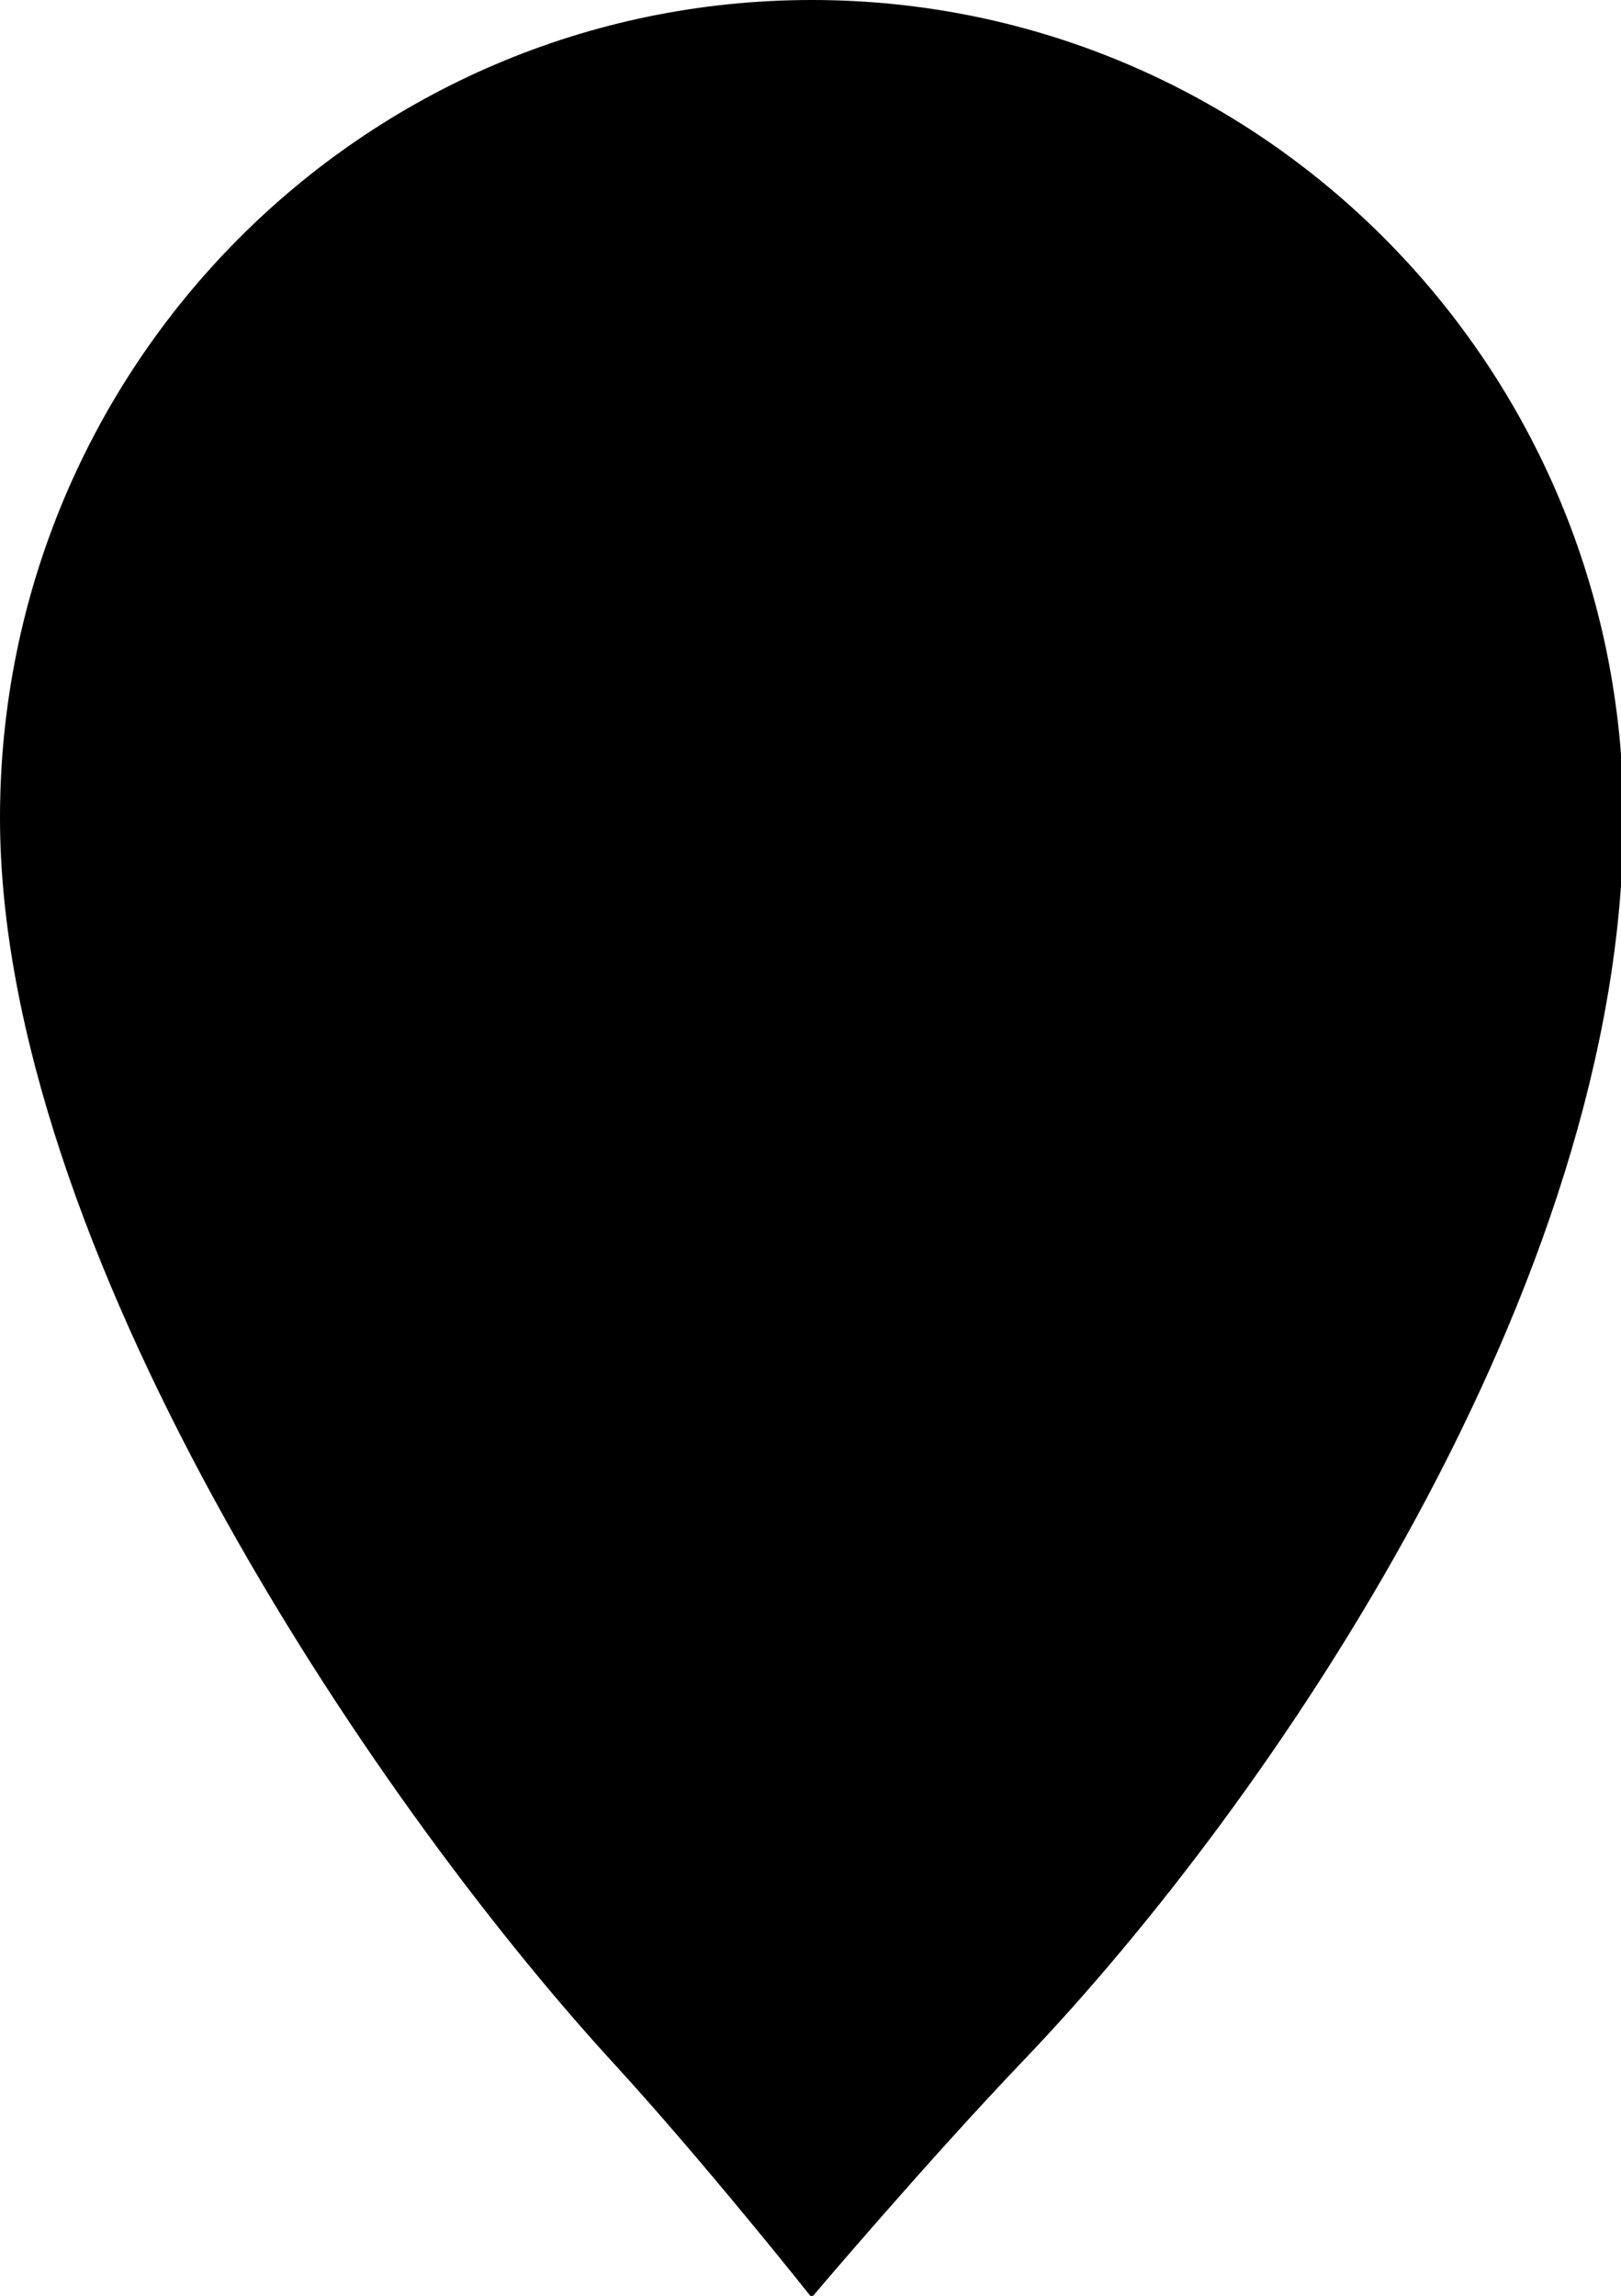 <svg width="113" height="160" xmlns="http://www.w3.org/2000/svg">
 <!-- Created with SVG-edit - http://svg-edit.googlecode.com/ -->
 <g>
  <title>Layer 1</title>
  <g id="svg_15">
   <path d="m56.587,82.533c-14.113,0 -25.567,-11.527 -25.567,-25.747c0,-14.233 11.453,-25.753 25.567,-25.753s25.567,11.527 25.567,25.753c0,14.213 -11.453,25.747 -25.567,25.747m0,-82.533c-31.253,0 -56.587,25.513 -56.587,56.993c0,29.733 25.627,68.087 42.74,86.76c6.393,6.967 13.84,16.36 13.84,16.36s8,-9.447 14.86,-16.62c17.1,-17.893 41.727,-53.82 41.727,-86.5c0,-31.48 -25.333,-56.993 -56.58,-56.993" id="svg_5" fill="param(fill) blue"/>
   <rect id="svg_13" height="63" width="67" y="23.5" x="24" stroke-width="0" fill="param(fill) blue"/>
  </g>
 </g>
</svg>